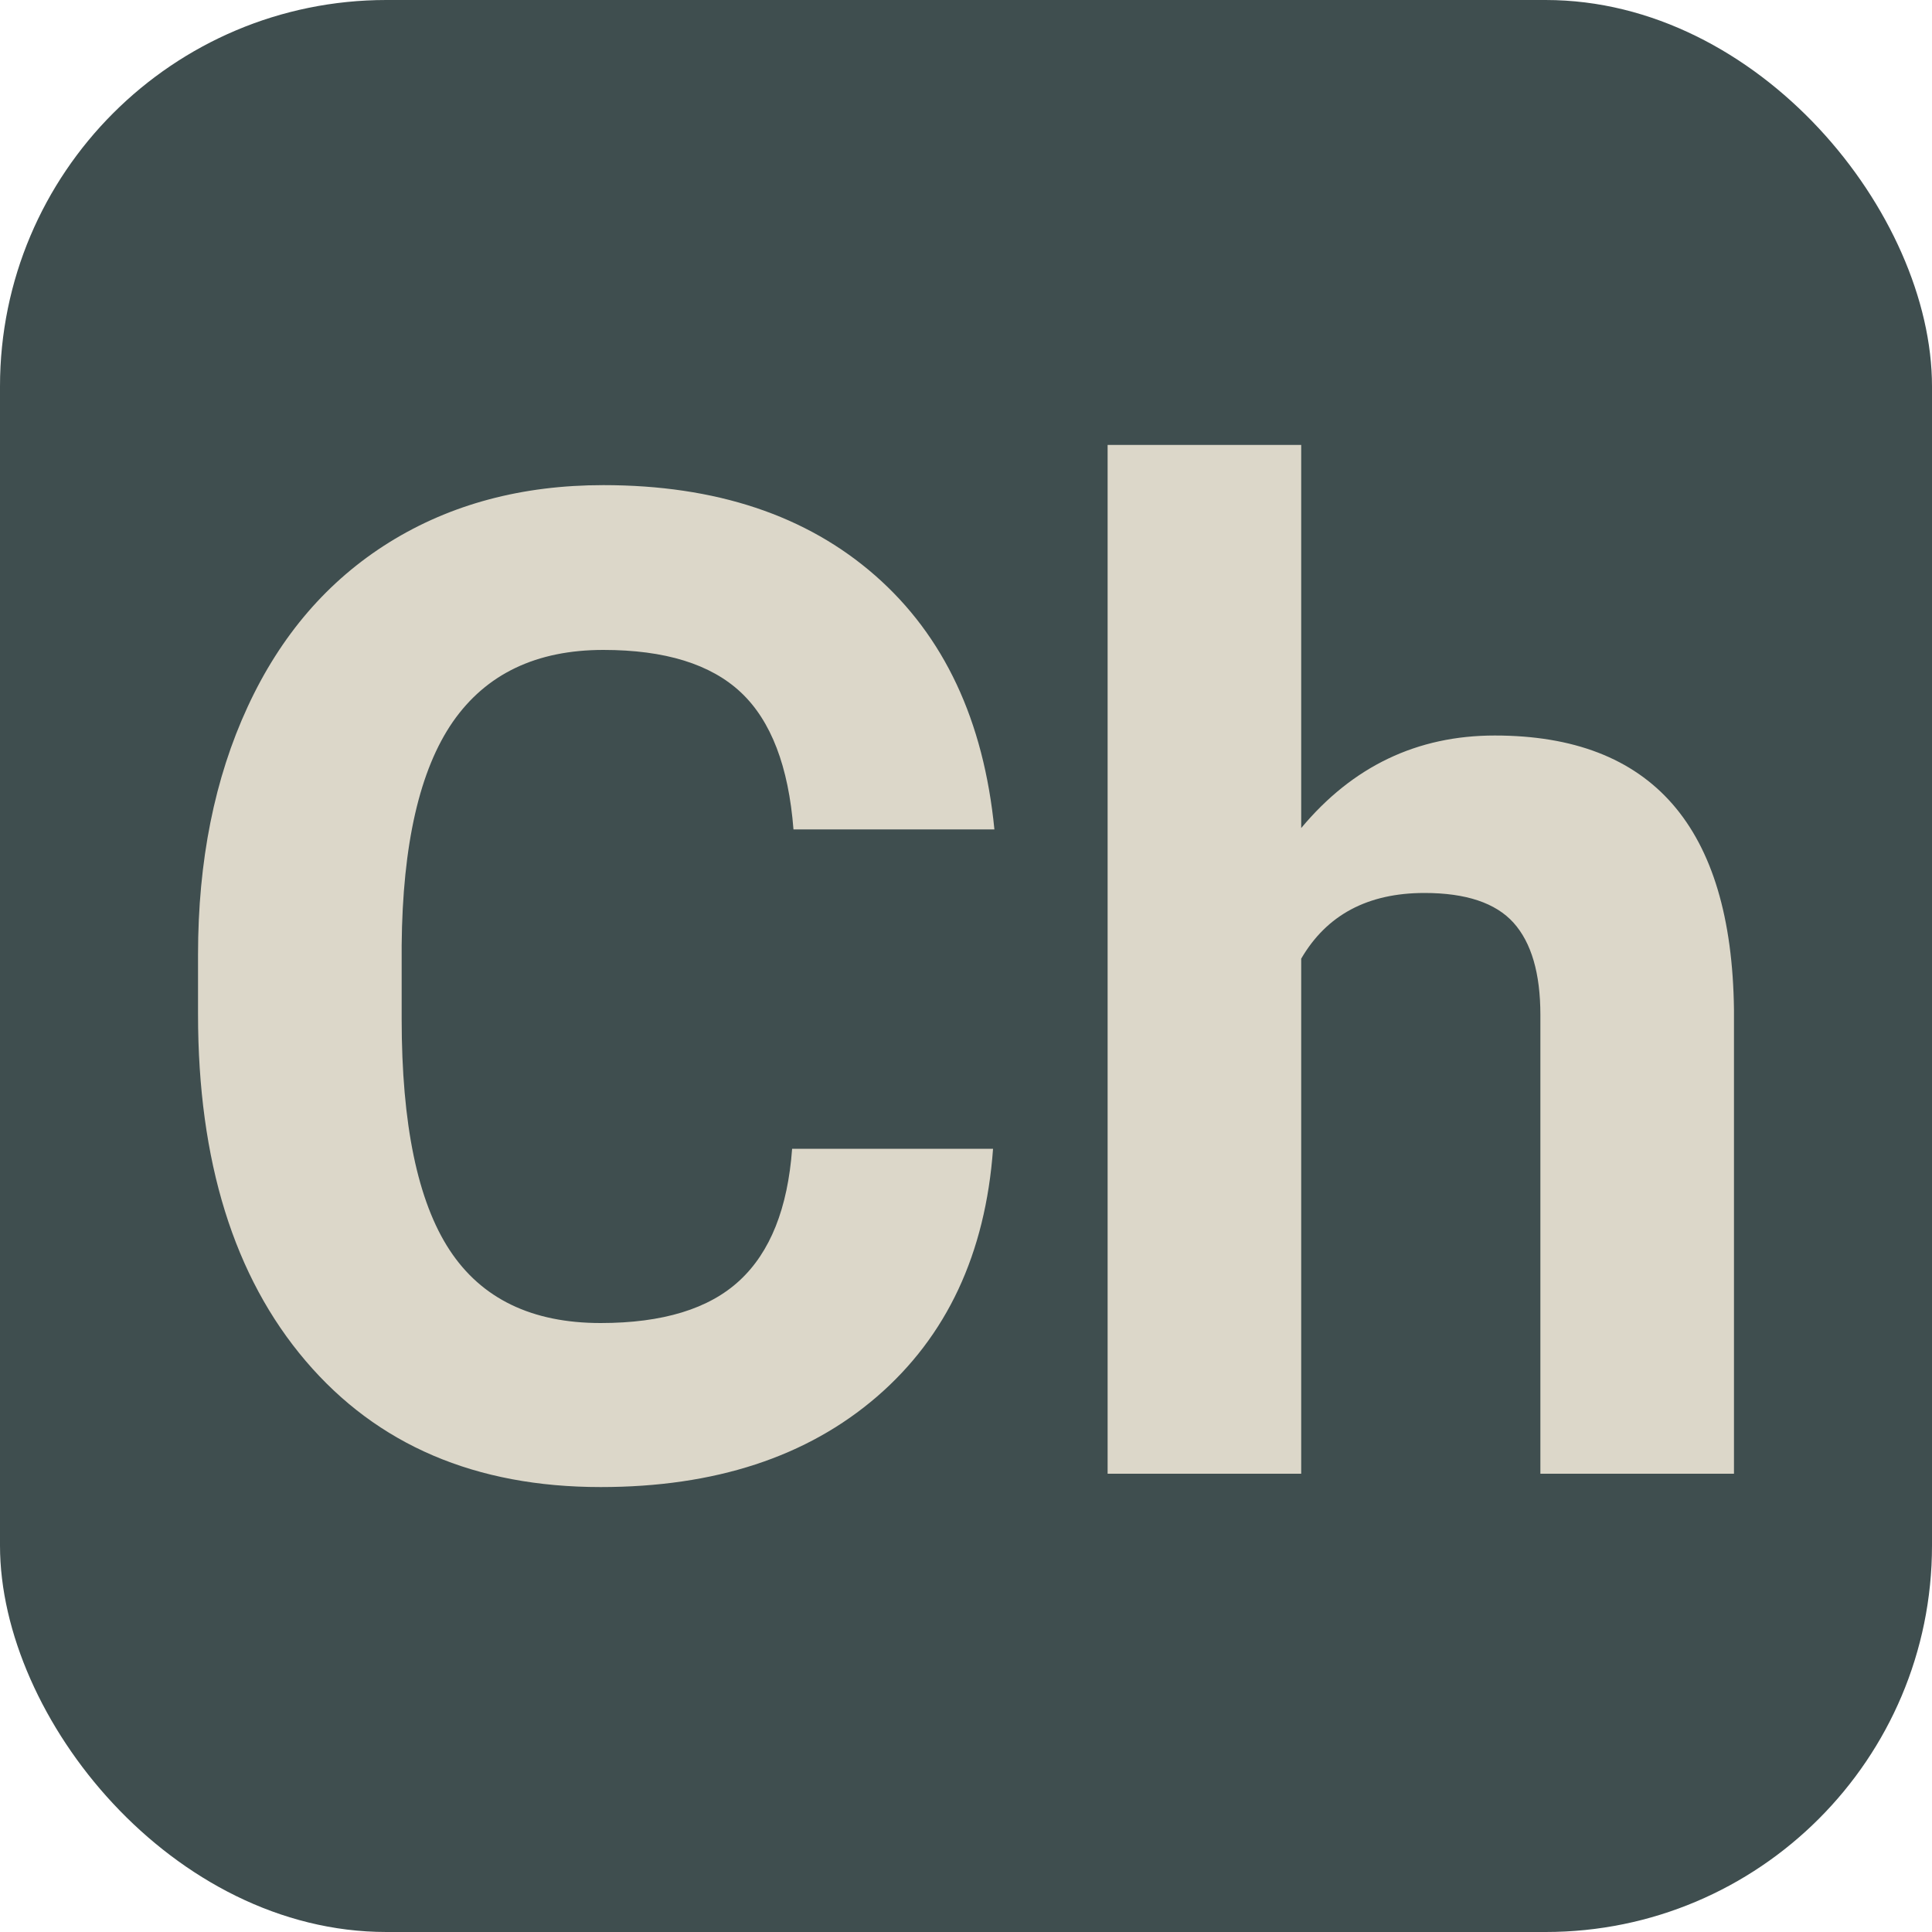 <svg xmlns="http://www.w3.org/2000/svg" width="256" height="256" viewBox="0 0 100 100"><rect width="100" height="100" rx="20" fill="#3f4e4f"></rect><path d="M41.00 59.46L51.40 59.46Q50.81 67.61 45.39 72.29Q39.96 76.97 31.09 76.97L31.09 76.97Q21.38 76.97 15.82 70.44Q10.25 63.90 10.25 52.50L10.25 52.50L10.25 49.41Q10.25 42.13 12.82 36.58Q15.38 31.04 20.15 28.07Q24.92 25.11 31.23 25.11L31.23 25.11Q39.96 25.11 45.30 29.79Q50.64 34.47 51.47 42.93L51.47 42.93L41.07 42.93Q40.69 38.04 38.35 35.84Q36.01 33.64 31.23 33.64L31.23 33.64Q26.03 33.64 23.44 37.36Q20.86 41.09 20.79 48.93L20.79 48.93L20.79 52.74Q20.79 60.92 23.27 64.70Q25.75 68.48 31.09 68.48L31.09 68.48Q35.91 68.48 38.28 66.28Q40.66 64.08 41.00 59.46L41.00 59.46ZM67.35 23.03L67.35 42.86Q71.34 38.07 77.37 38.07L77.37 38.07Q89.57 38.07 89.75 52.25L89.75 52.25L89.75 76.28L79.73 76.28L79.73 52.53Q79.73 49.31 78.34 47.76Q76.95 46.22 73.73 46.22L73.73 46.22Q69.33 46.22 67.35 49.62L67.35 49.62L67.35 76.28L57.33 76.28L57.33 23.03L67.35 23.03Z" fill="#dcd7c9"></path></svg>